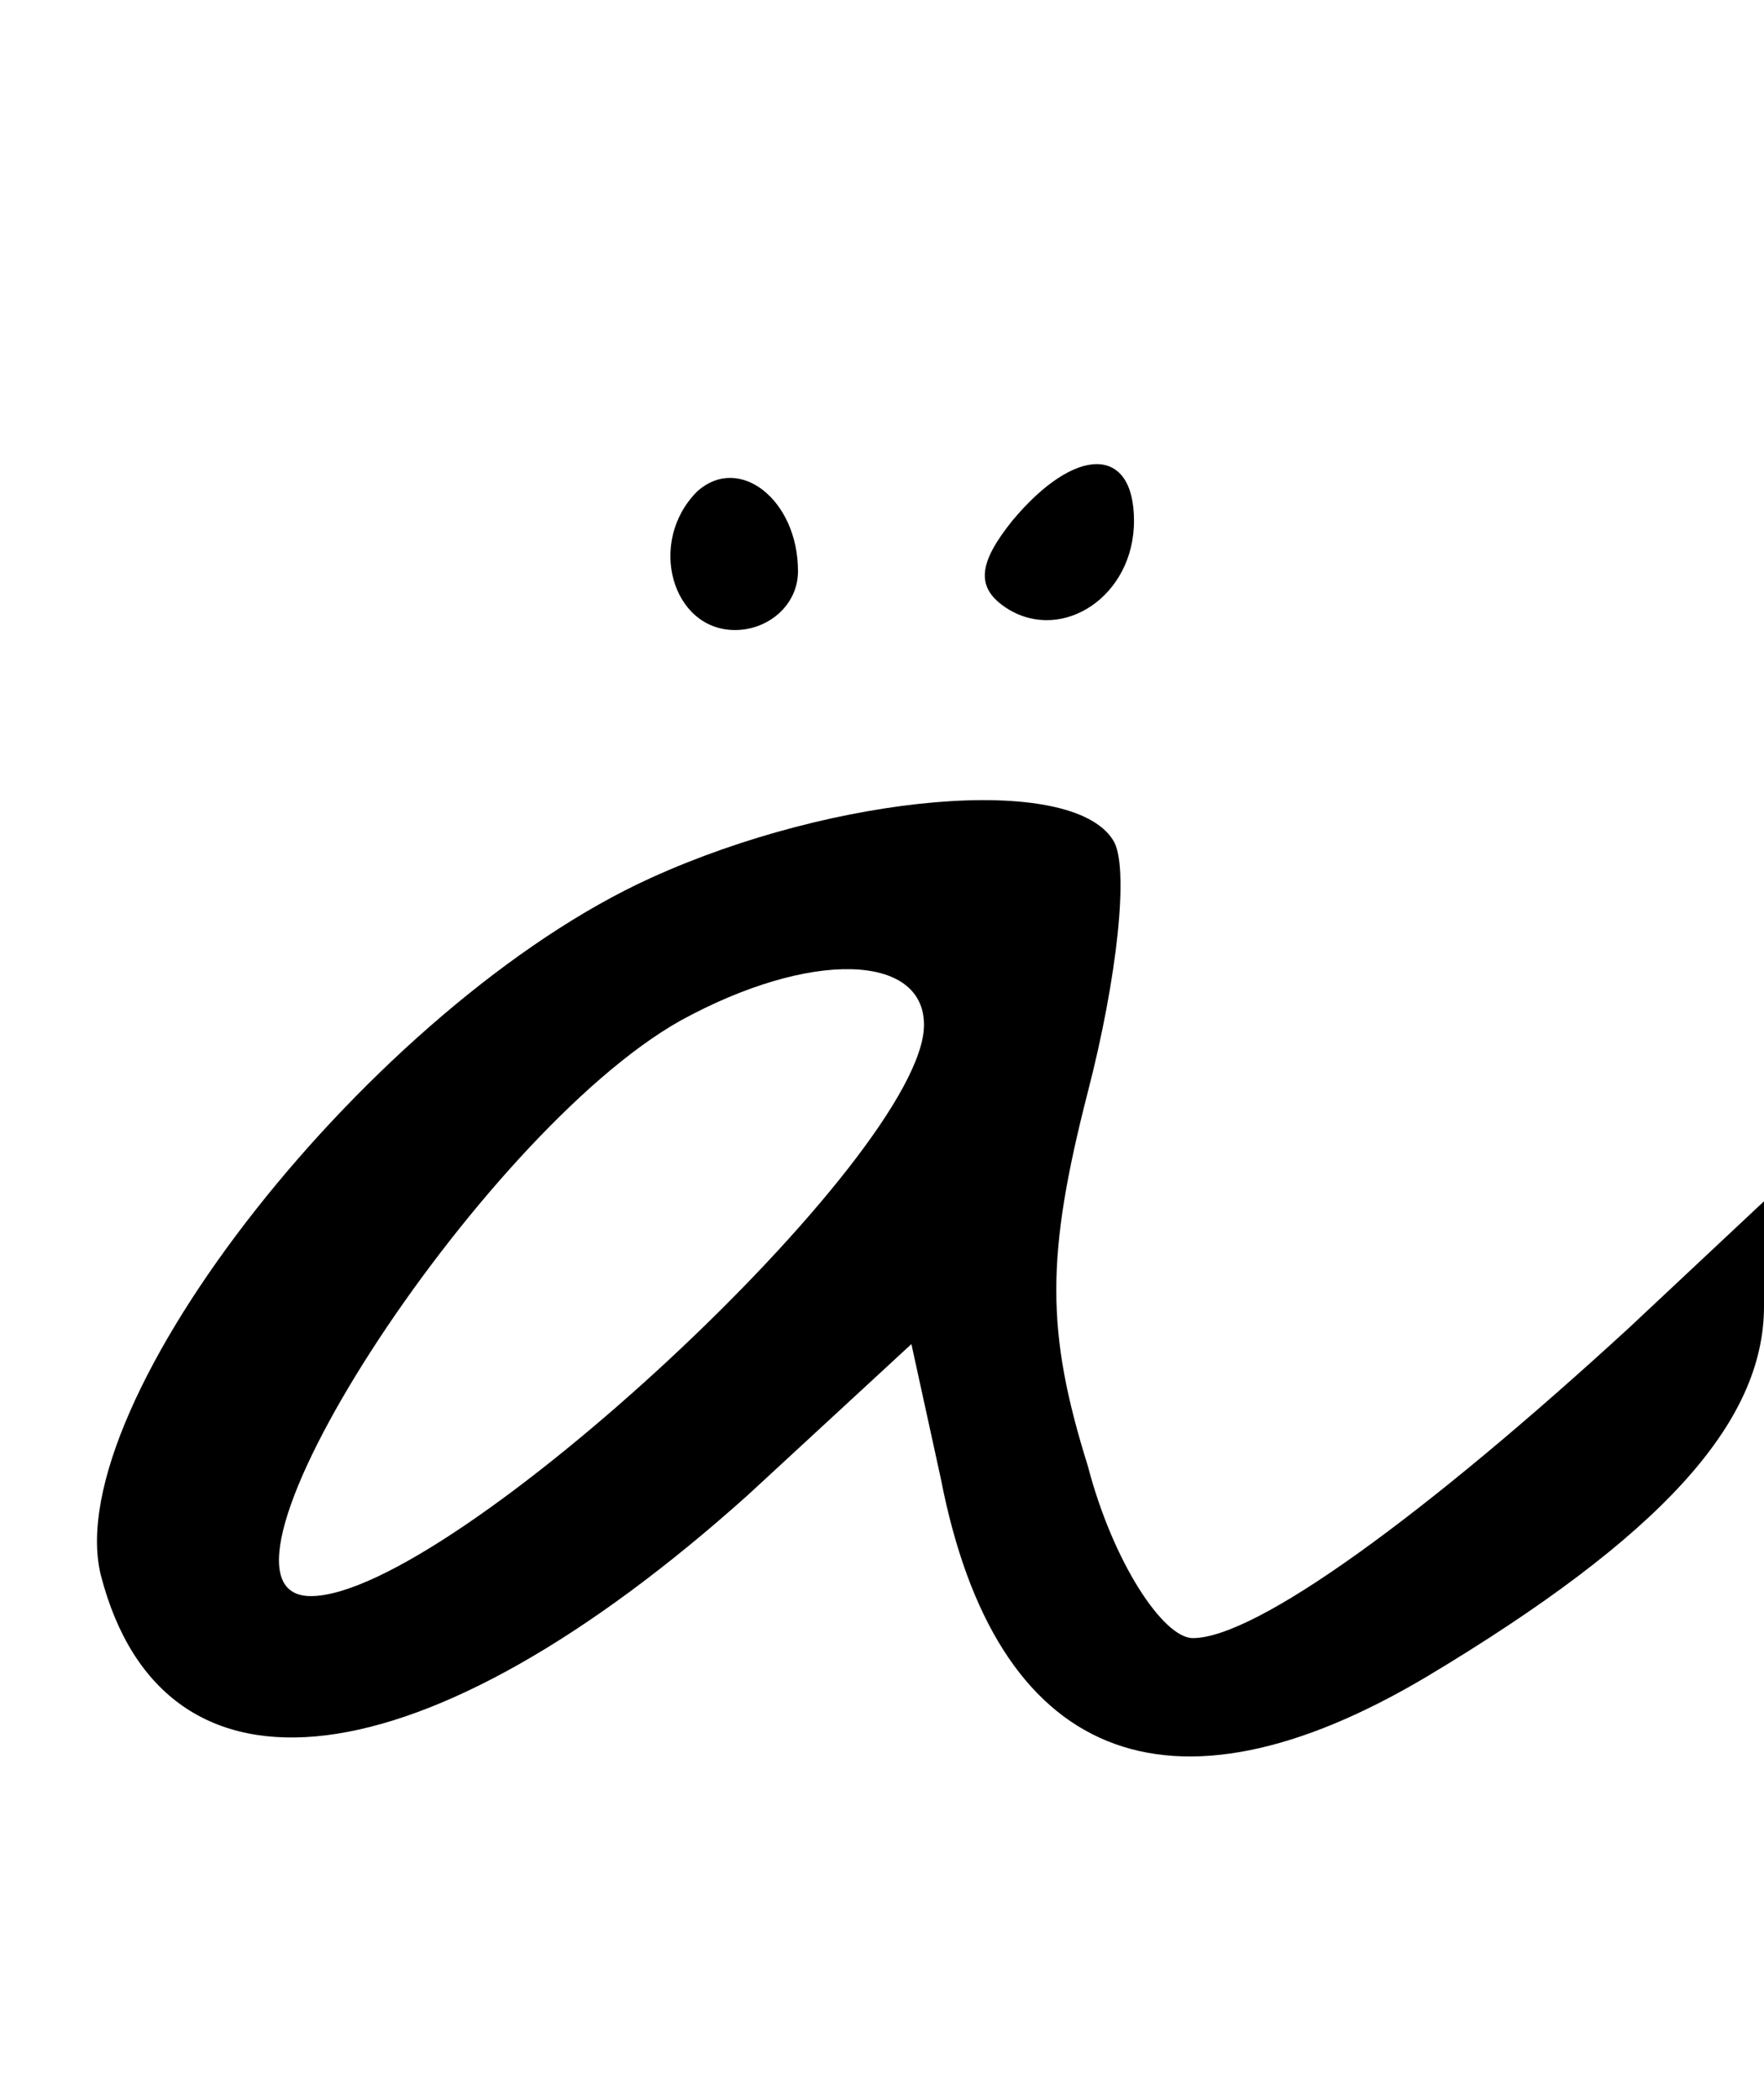 <?xml version="1.0" standalone="no"?>
<!DOCTYPE svg PUBLIC "-//W3C//DTD SVG 20010904//EN"
 "http://www.w3.org/TR/2001/REC-SVG-20010904/DTD/svg10.dtd">
<svg version="1.0" xmlns="http://www.w3.org/2000/svg"
 width="42pt" height="50pt" viewBox="0 0 42 50"
 preserveAspectRatio="xMidYMid meet">
<g transform="translate(0,50) scale(0.1,-0.1)"
fill="#000000" stroke="none">
<path d="M166 383 c-12 -12 -6 -33 9 -33 8 0 15 6 15 14 0 17 -14 28 -24 19z"/>
<path d="M241 376 c-8 -10 -9 -16 -1 -21 13 -8 30 3 30 21 0 18 -14 18 -29 0z"/>
<path d="M155 291 c-66 -30 -141 -125 -131 -166 15 -58 77 -50 154 19 l39 36
7 -32 c13 -67 54 -84 116 -47 55 33 80 60 80 88 l0 25 -32 -30 c-49 -45 -89
-74 -104 -74 -7 0 -19 18 -25 41 -10 32 -10 50 0 89 7 27 10 54 6 60 -10 16
-66 11 -110 -9z m65 -35 c0 -31 -113 -136 -146 -136 -31 0 40 110 88 137 31
17 58 16 58 -1z"/>
</g>
</svg>
